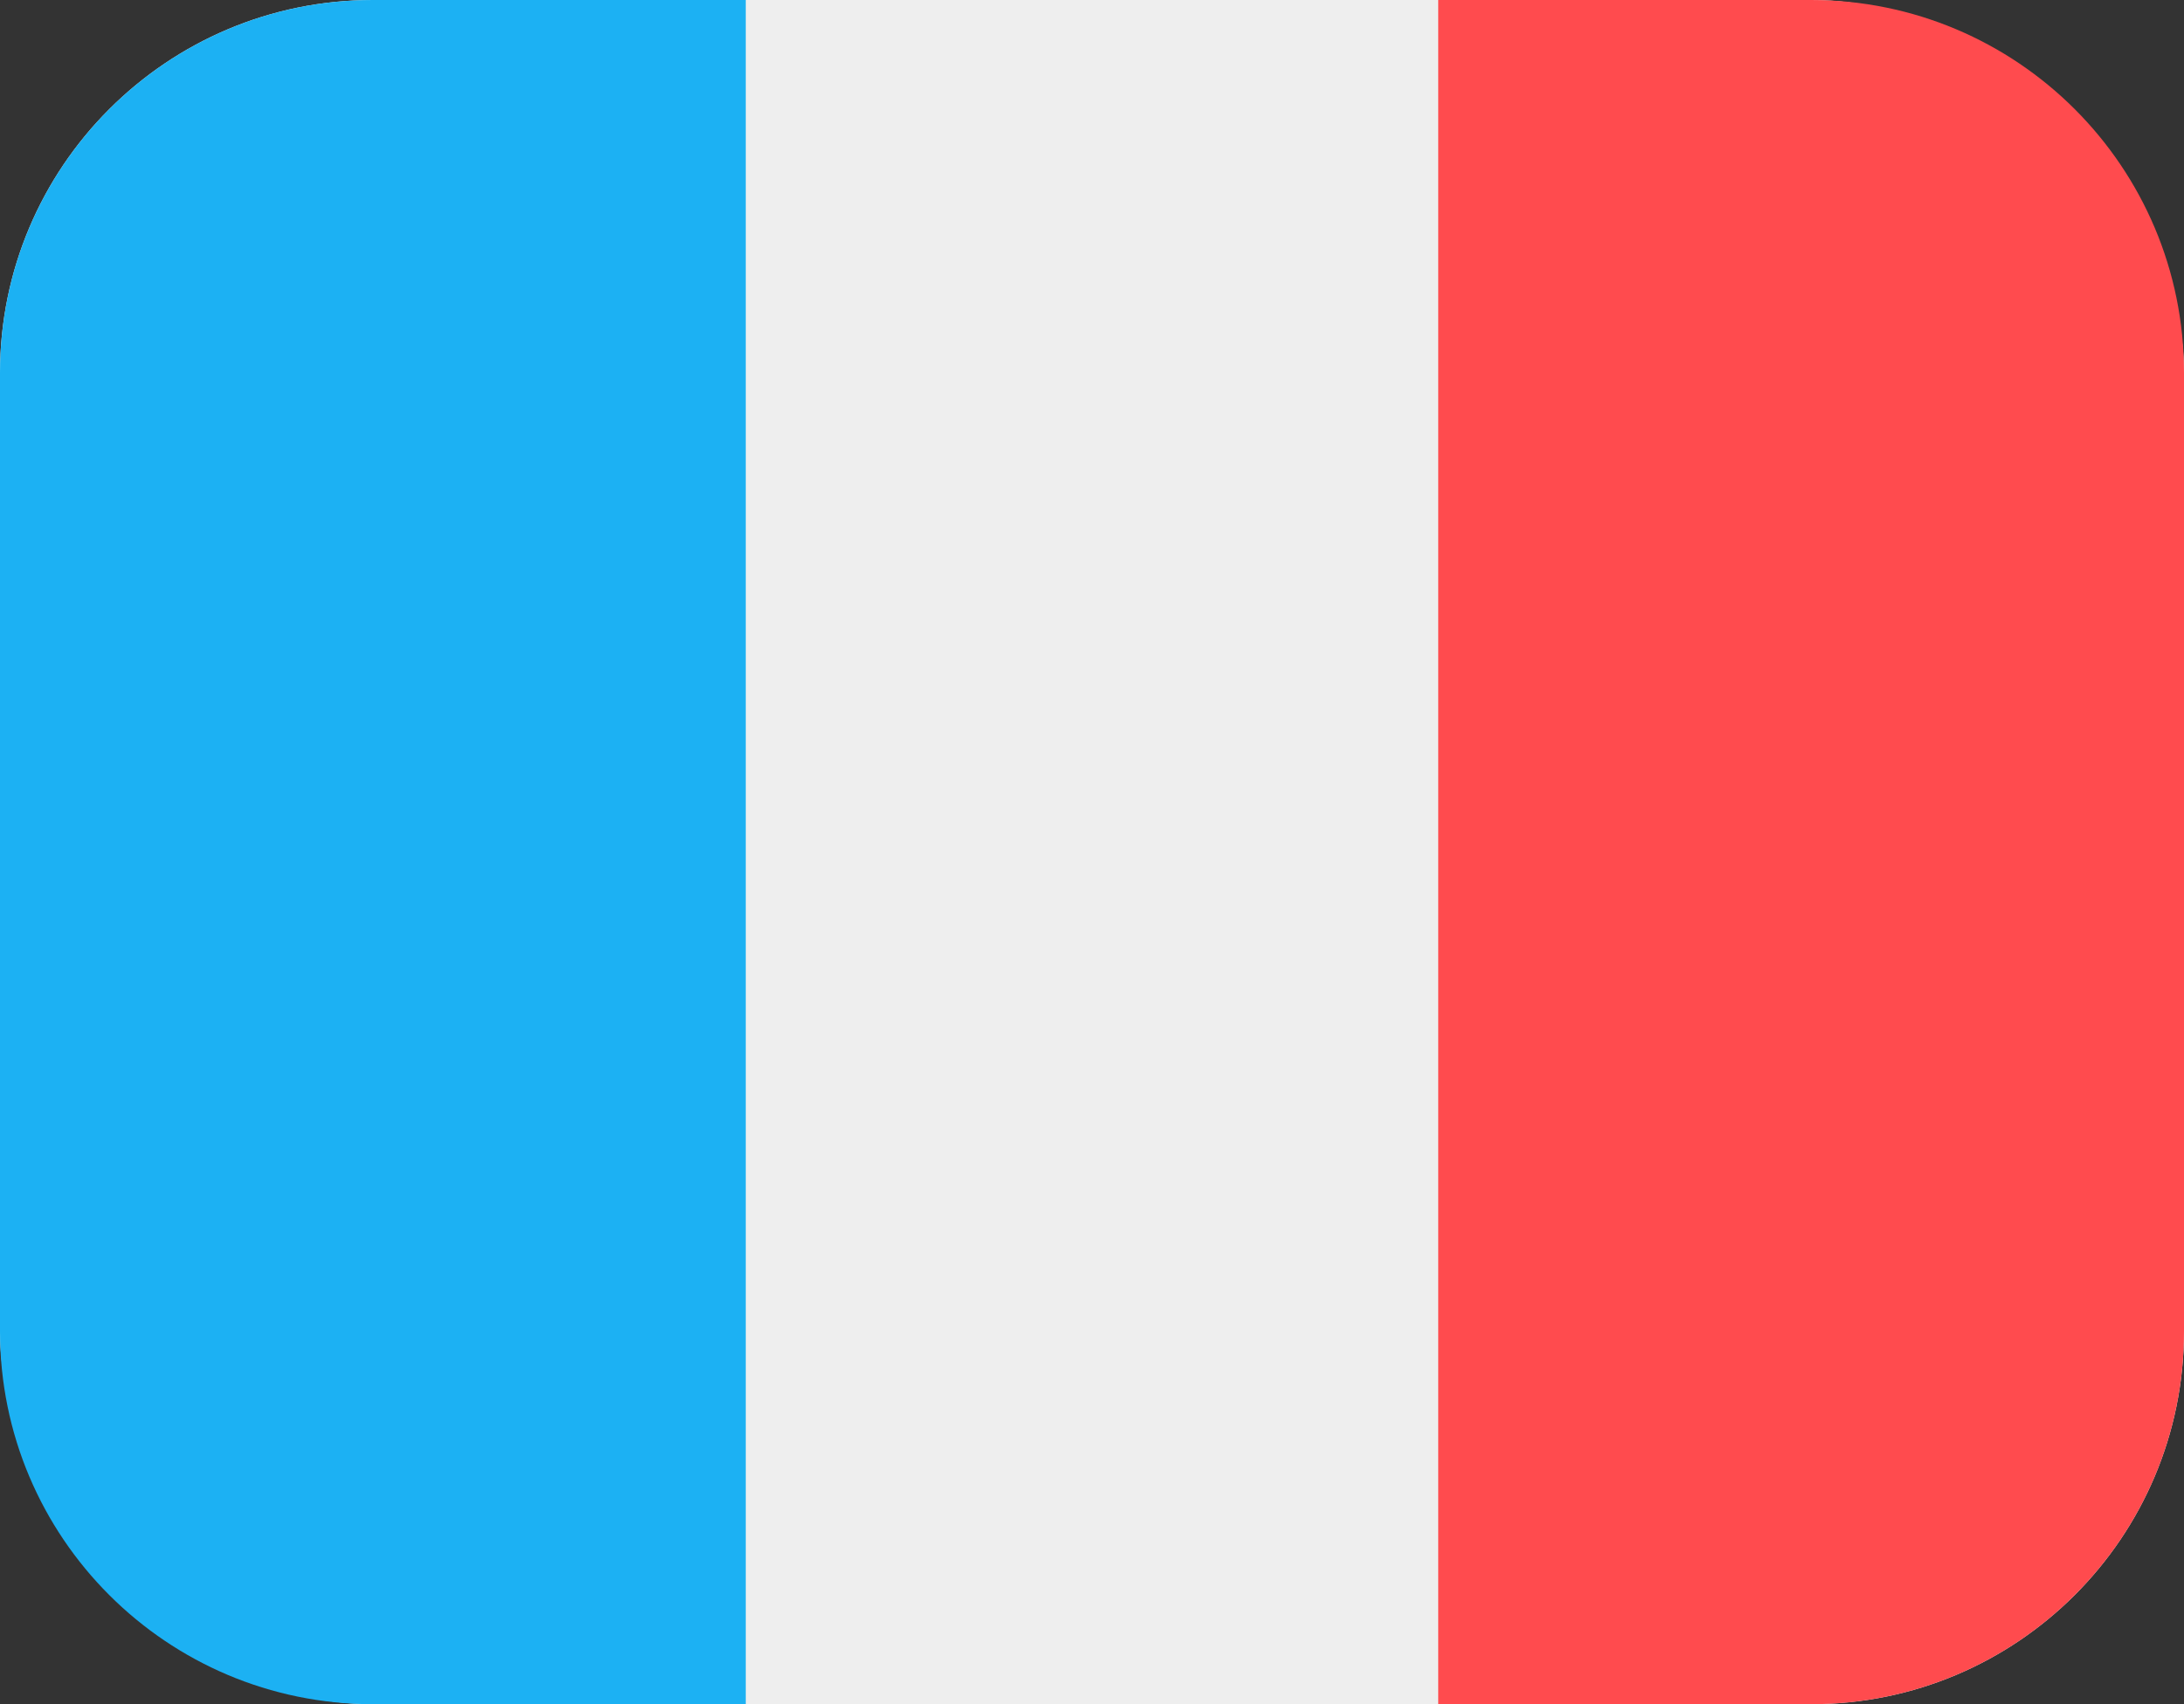 <svg width="41" height="32" viewBox="0 0 41 32" fill="none" xmlns="http://www.w3.org/2000/svg">
<rect x="0" y="0" width="41" height="32" fill="#333333" stroke="none"/>
<rect width="41" height="32" rx="7" fill="#EEEEEE"/>
<path d="M0 7C0 3.134 3.134 0 7 0H14V32H7C3.134 32 0 28.866 0 25V7Z" fill="#1CB1F3"/>
<path d="M27 0H34C37.866 0 41 3.134 41 7V25C41 28.866 37.866 32 34 32H27V0Z" fill="#FF4B4E"/>
</svg>
